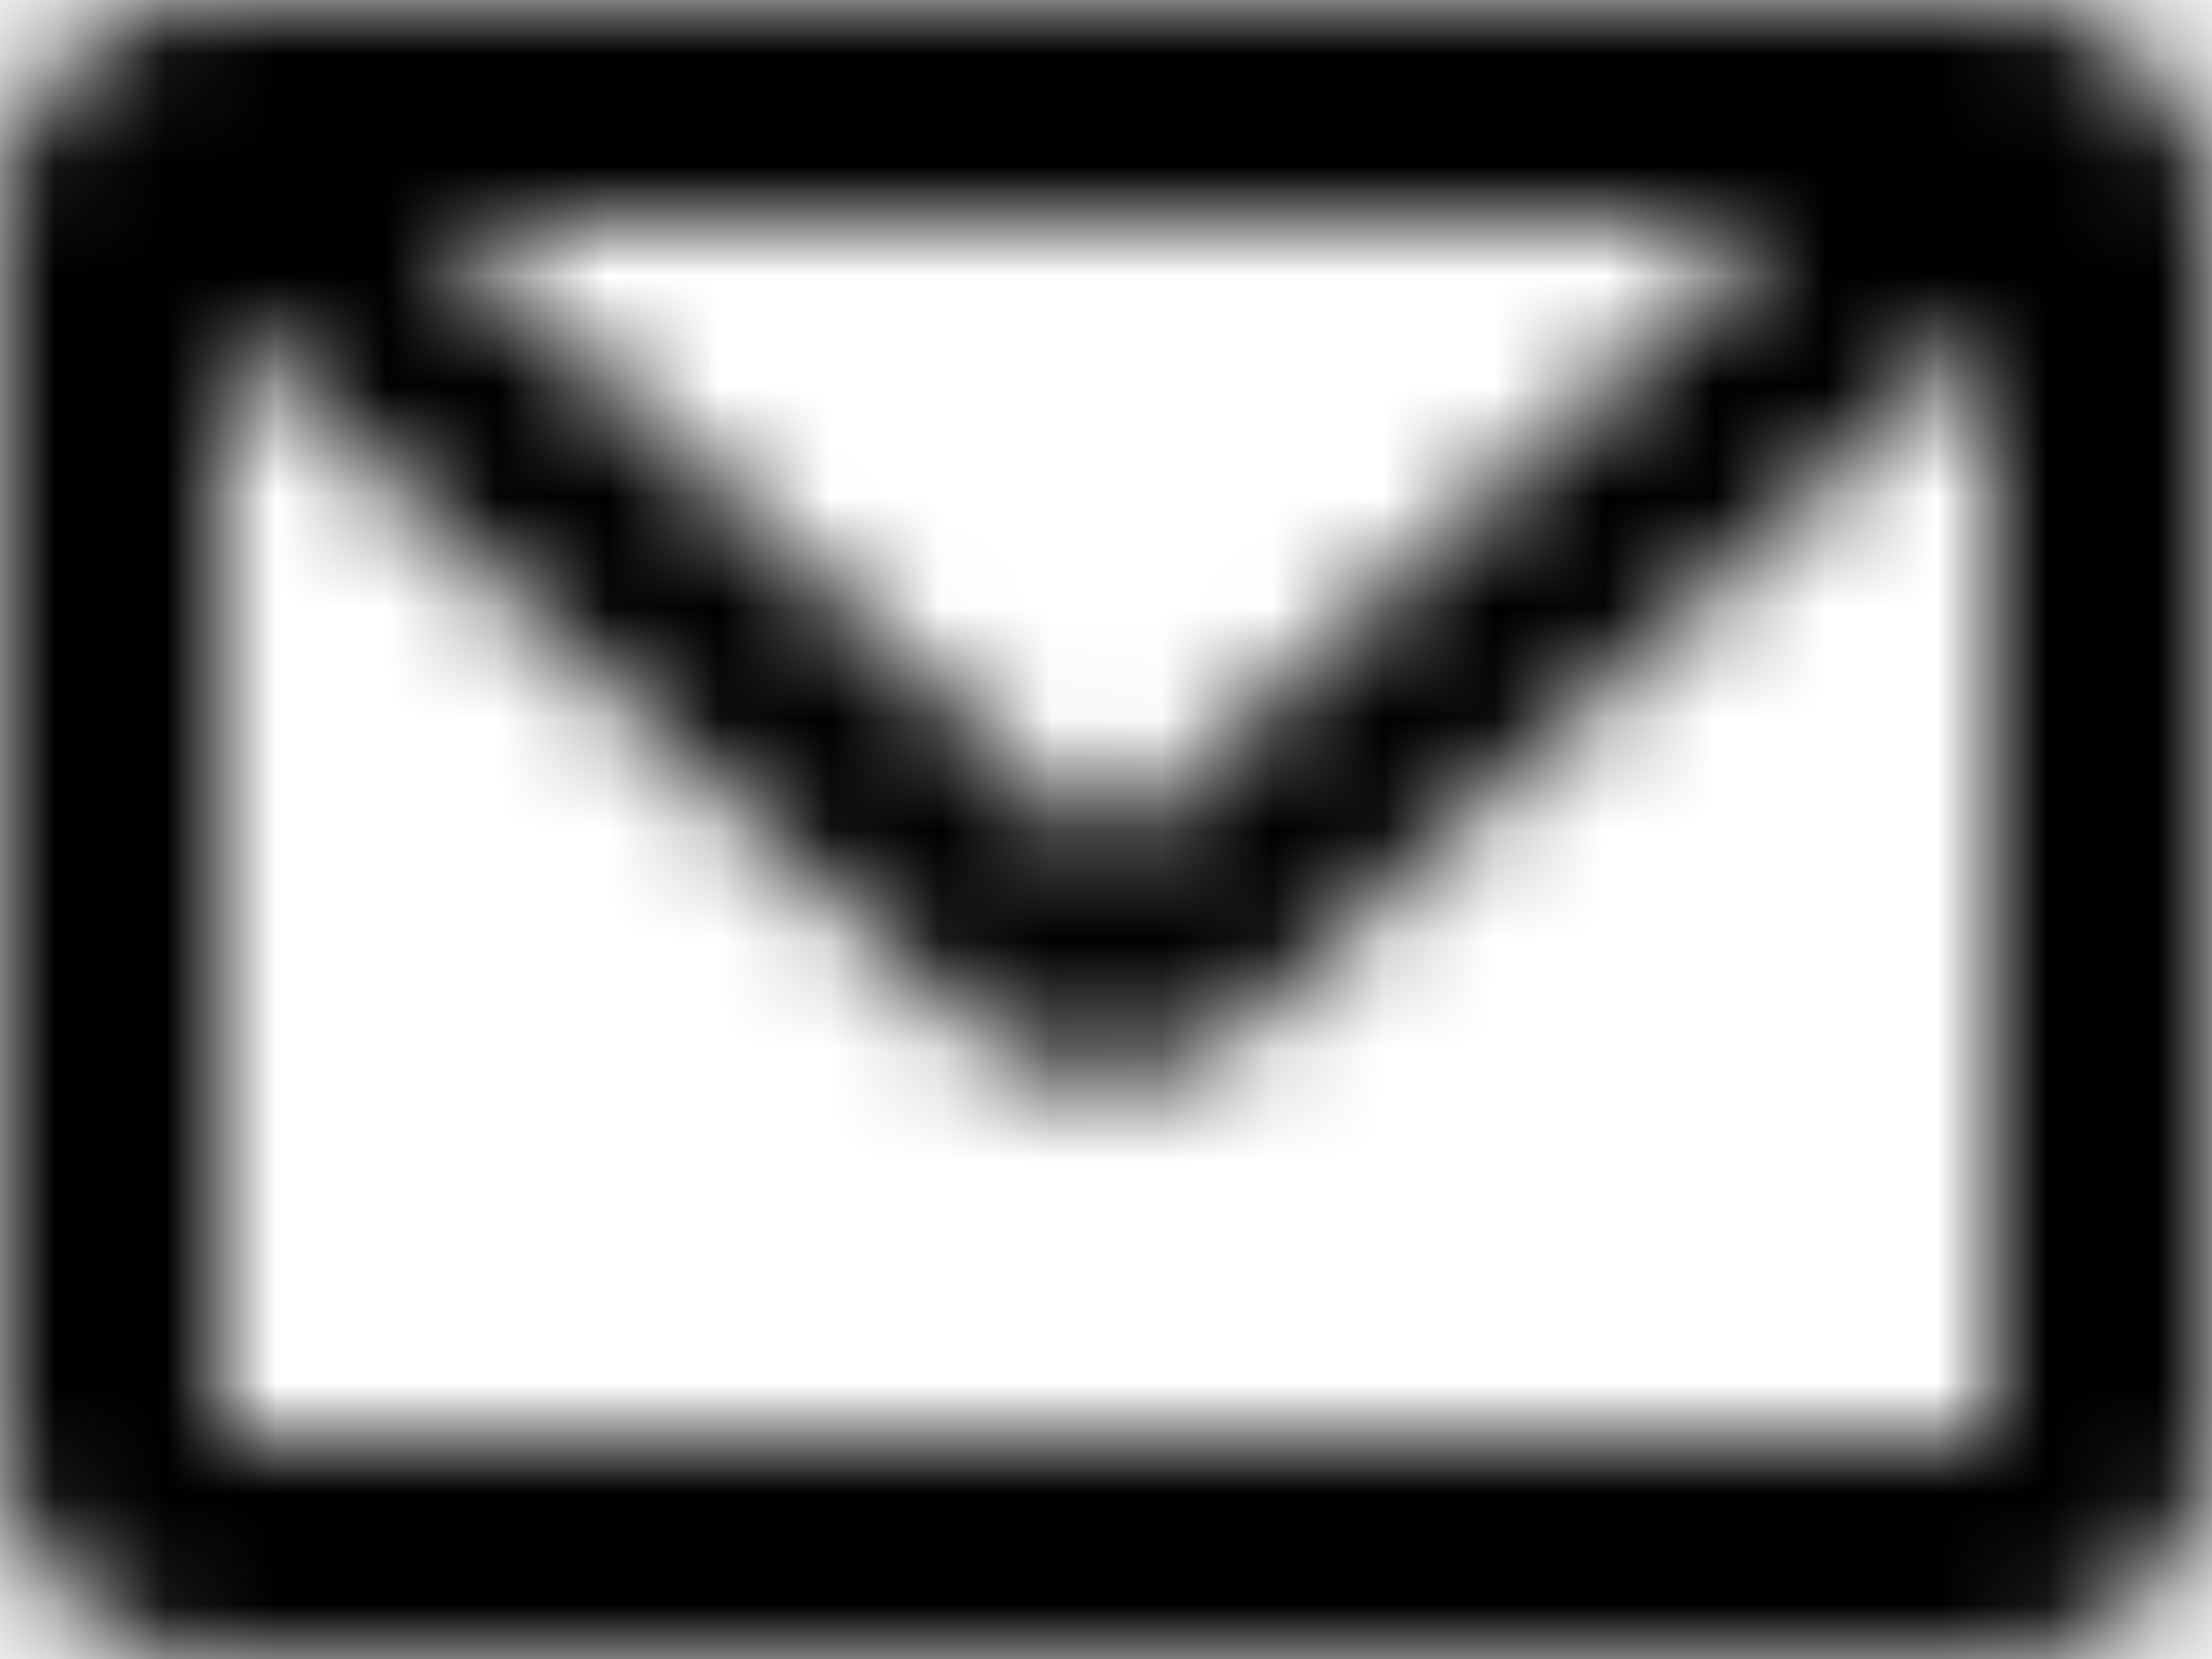 <svg width="20" height="15" xmlns="http://www.w3.org/2000/svg" xmlns:xlink="http://www.w3.org/1999/xlink"><defs><path d="M4 7.936V18h16V7.936l-6.75 6.345a2 2 0 01-2.5 0L4 7.936zM5.915 7L12 12.72 18.085 7H5.915zM4 5h16a2 2 0 012 2v11a2 2 0 01-2 2H4a2 2 0 01-2-2V7a2 2 0 012-2z" id="a"/></defs><g transform="translate(-2 -5)" fill="inherit" fill-rule="evenodd"><mask id="b" fill="inherit"><use xlink:href="#a"/></mask><g mask="url(#b)"><path d="M0 0h24v24H0z"/></g></g></svg>